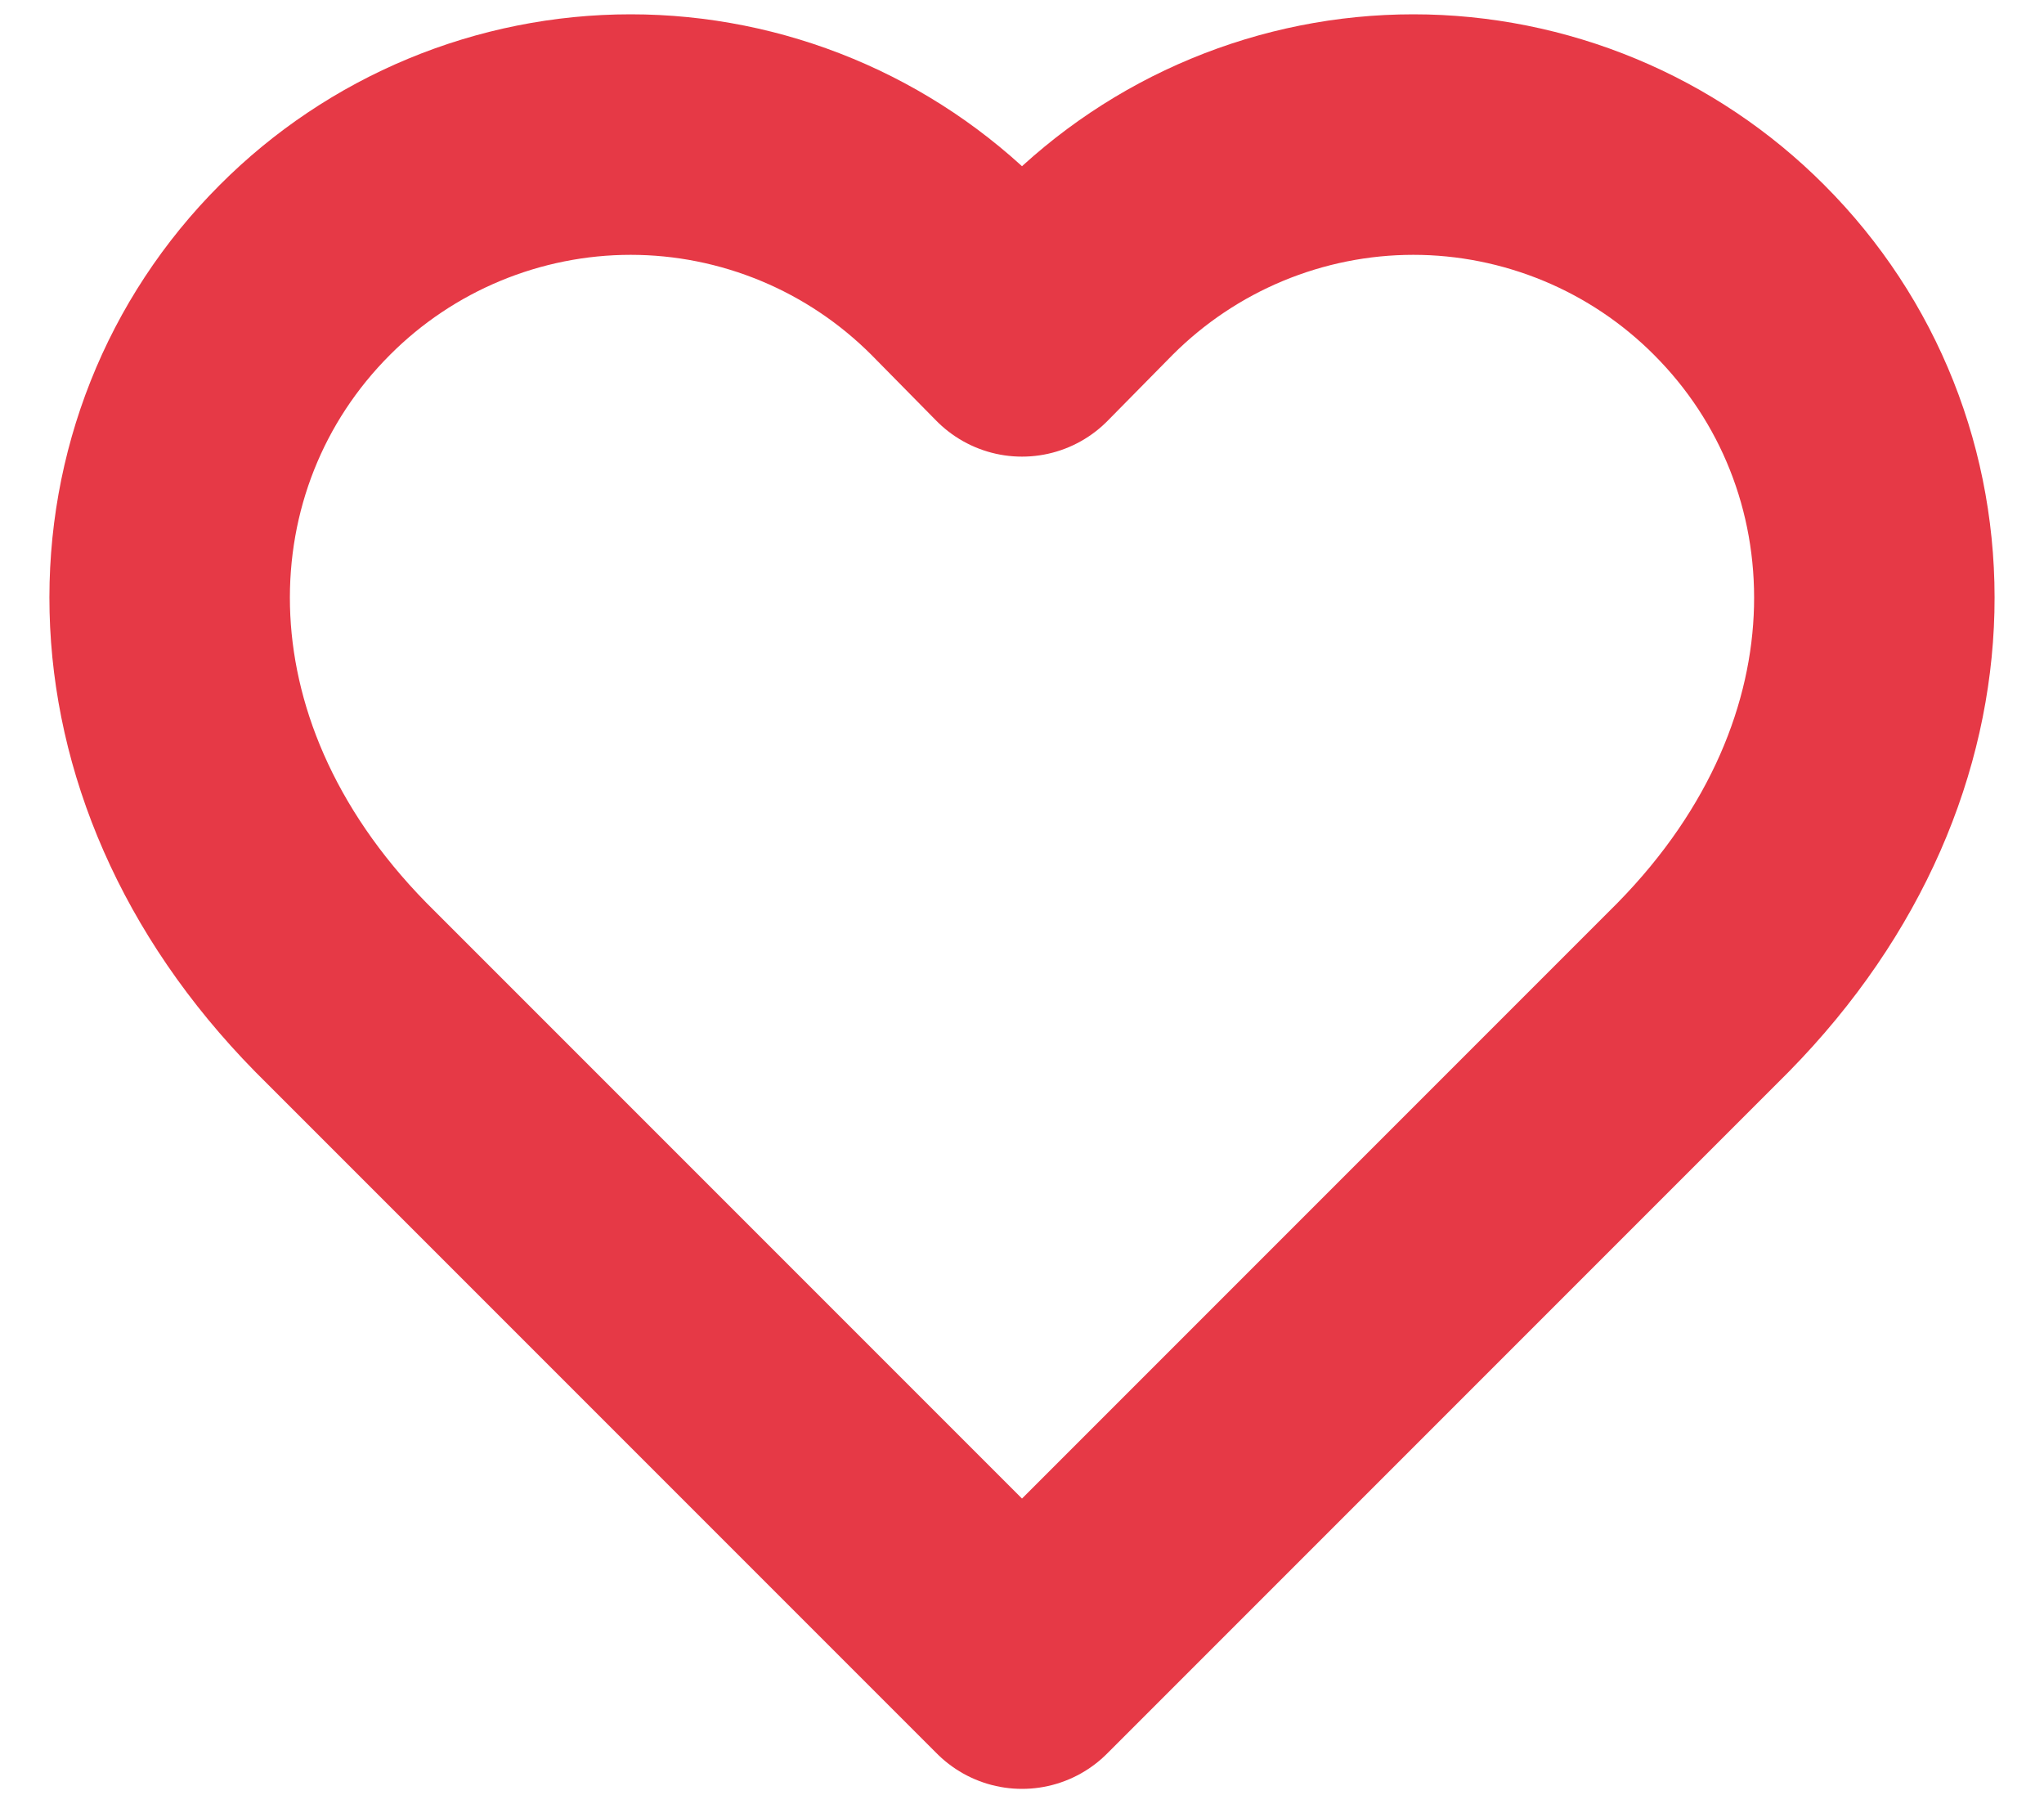 <svg width="17" height="15" viewBox="0 0 17 15" fill="none" xmlns="http://www.w3.org/2000/svg">
    <path d="M14.464 2.244C14.109 1.888 13.687 1.605 13.222 1.412C12.757 1.219 12.258 1.119 11.755 1.119C11.251 1.119 10.753 1.219 10.288 1.412C9.823 1.605 9.401 1.888 9.045 2.244L8.5 2.797L7.955 2.244C7.599 1.888 7.177 1.605 6.712 1.412C6.247 1.219 5.749 1.119 5.245 1.119C4.742 1.119 4.243 1.219 3.778 1.412C3.313 1.605 2.891 1.888 2.536 2.244C1.034 3.746 0.942 6.282 2.833 8.208L8.5 13.875L14.167 8.208C16.058 6.282 15.966 3.746 14.464 2.244Z" stroke="#E63946" stroke-width="2" stroke-linecap="round" stroke-linejoin="round"/>
</svg>
